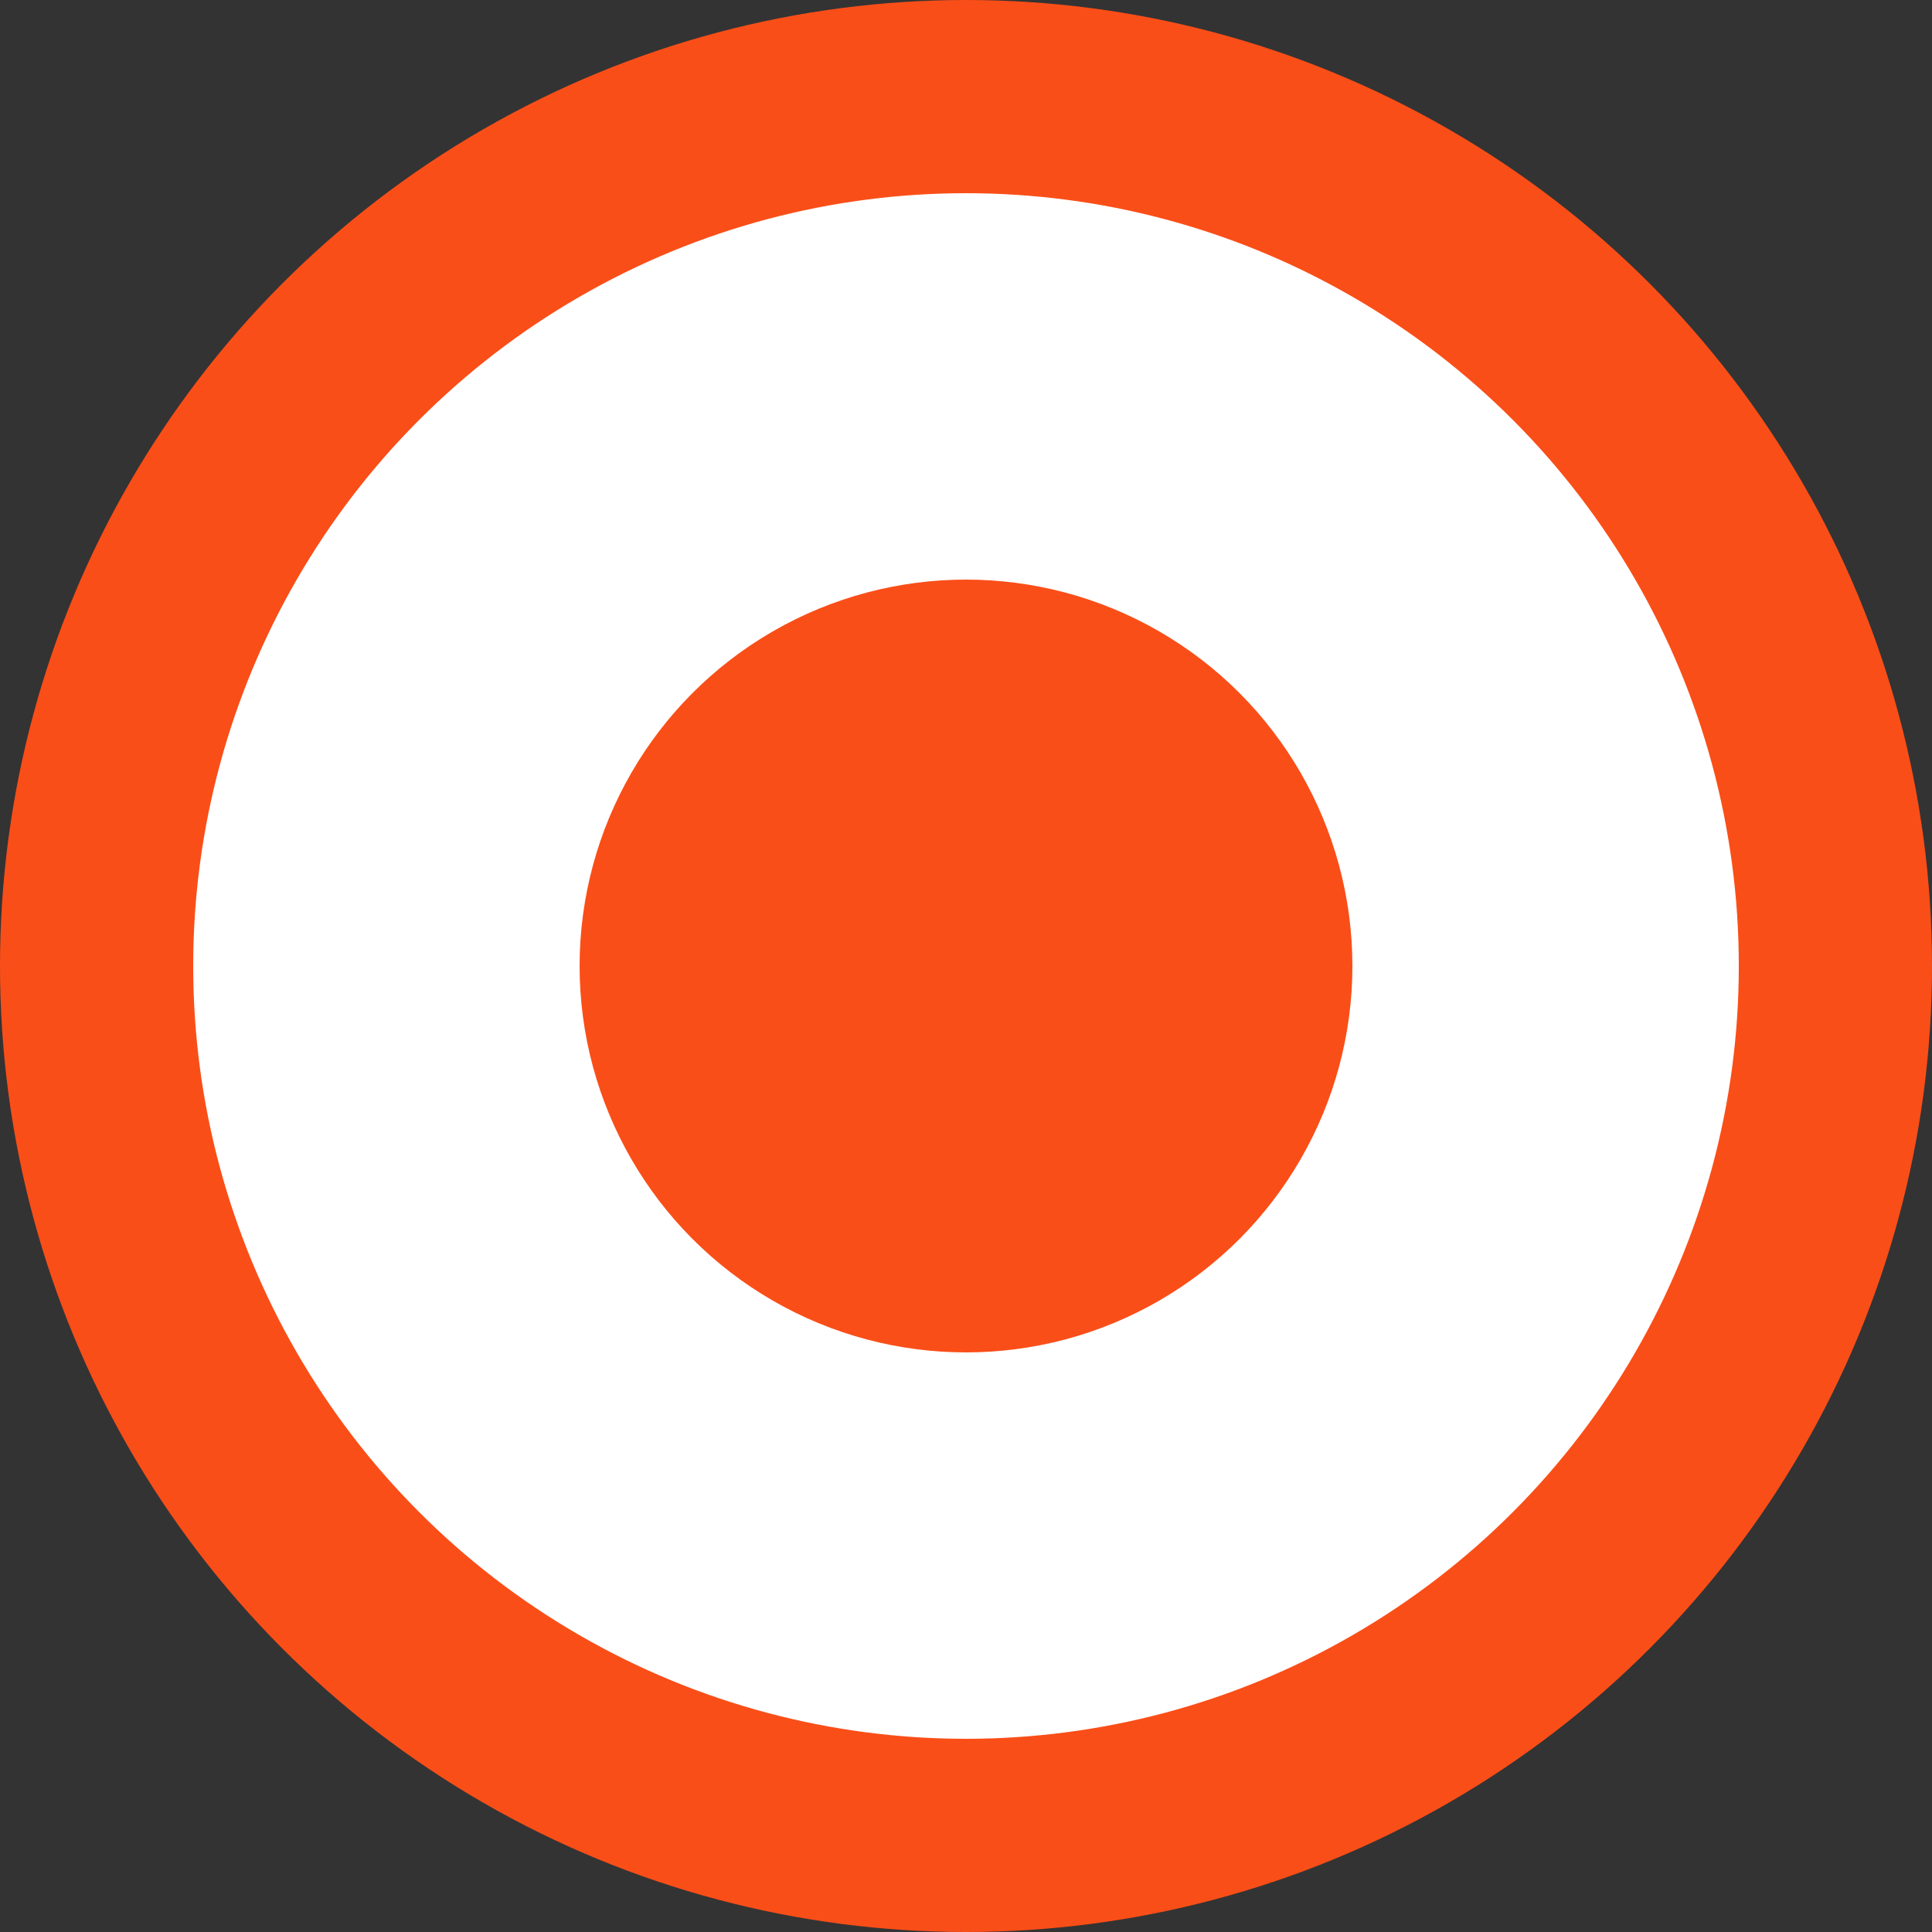 <svg width="10" height="10" viewBox="0 0 10 10" fill="none" xmlns="http://www.w3.org/2000/svg">
<rect x="0" y="0" width="10" height="10" fill="#333333" stroke="none"/>
<circle cx="5" cy="5" r="4.5" fill="white" stroke="#FA4E18"/>
<circle cx="5" cy="5" r="1.5" fill="#FA4E18" stroke="#FA4E18"/>
</svg>
